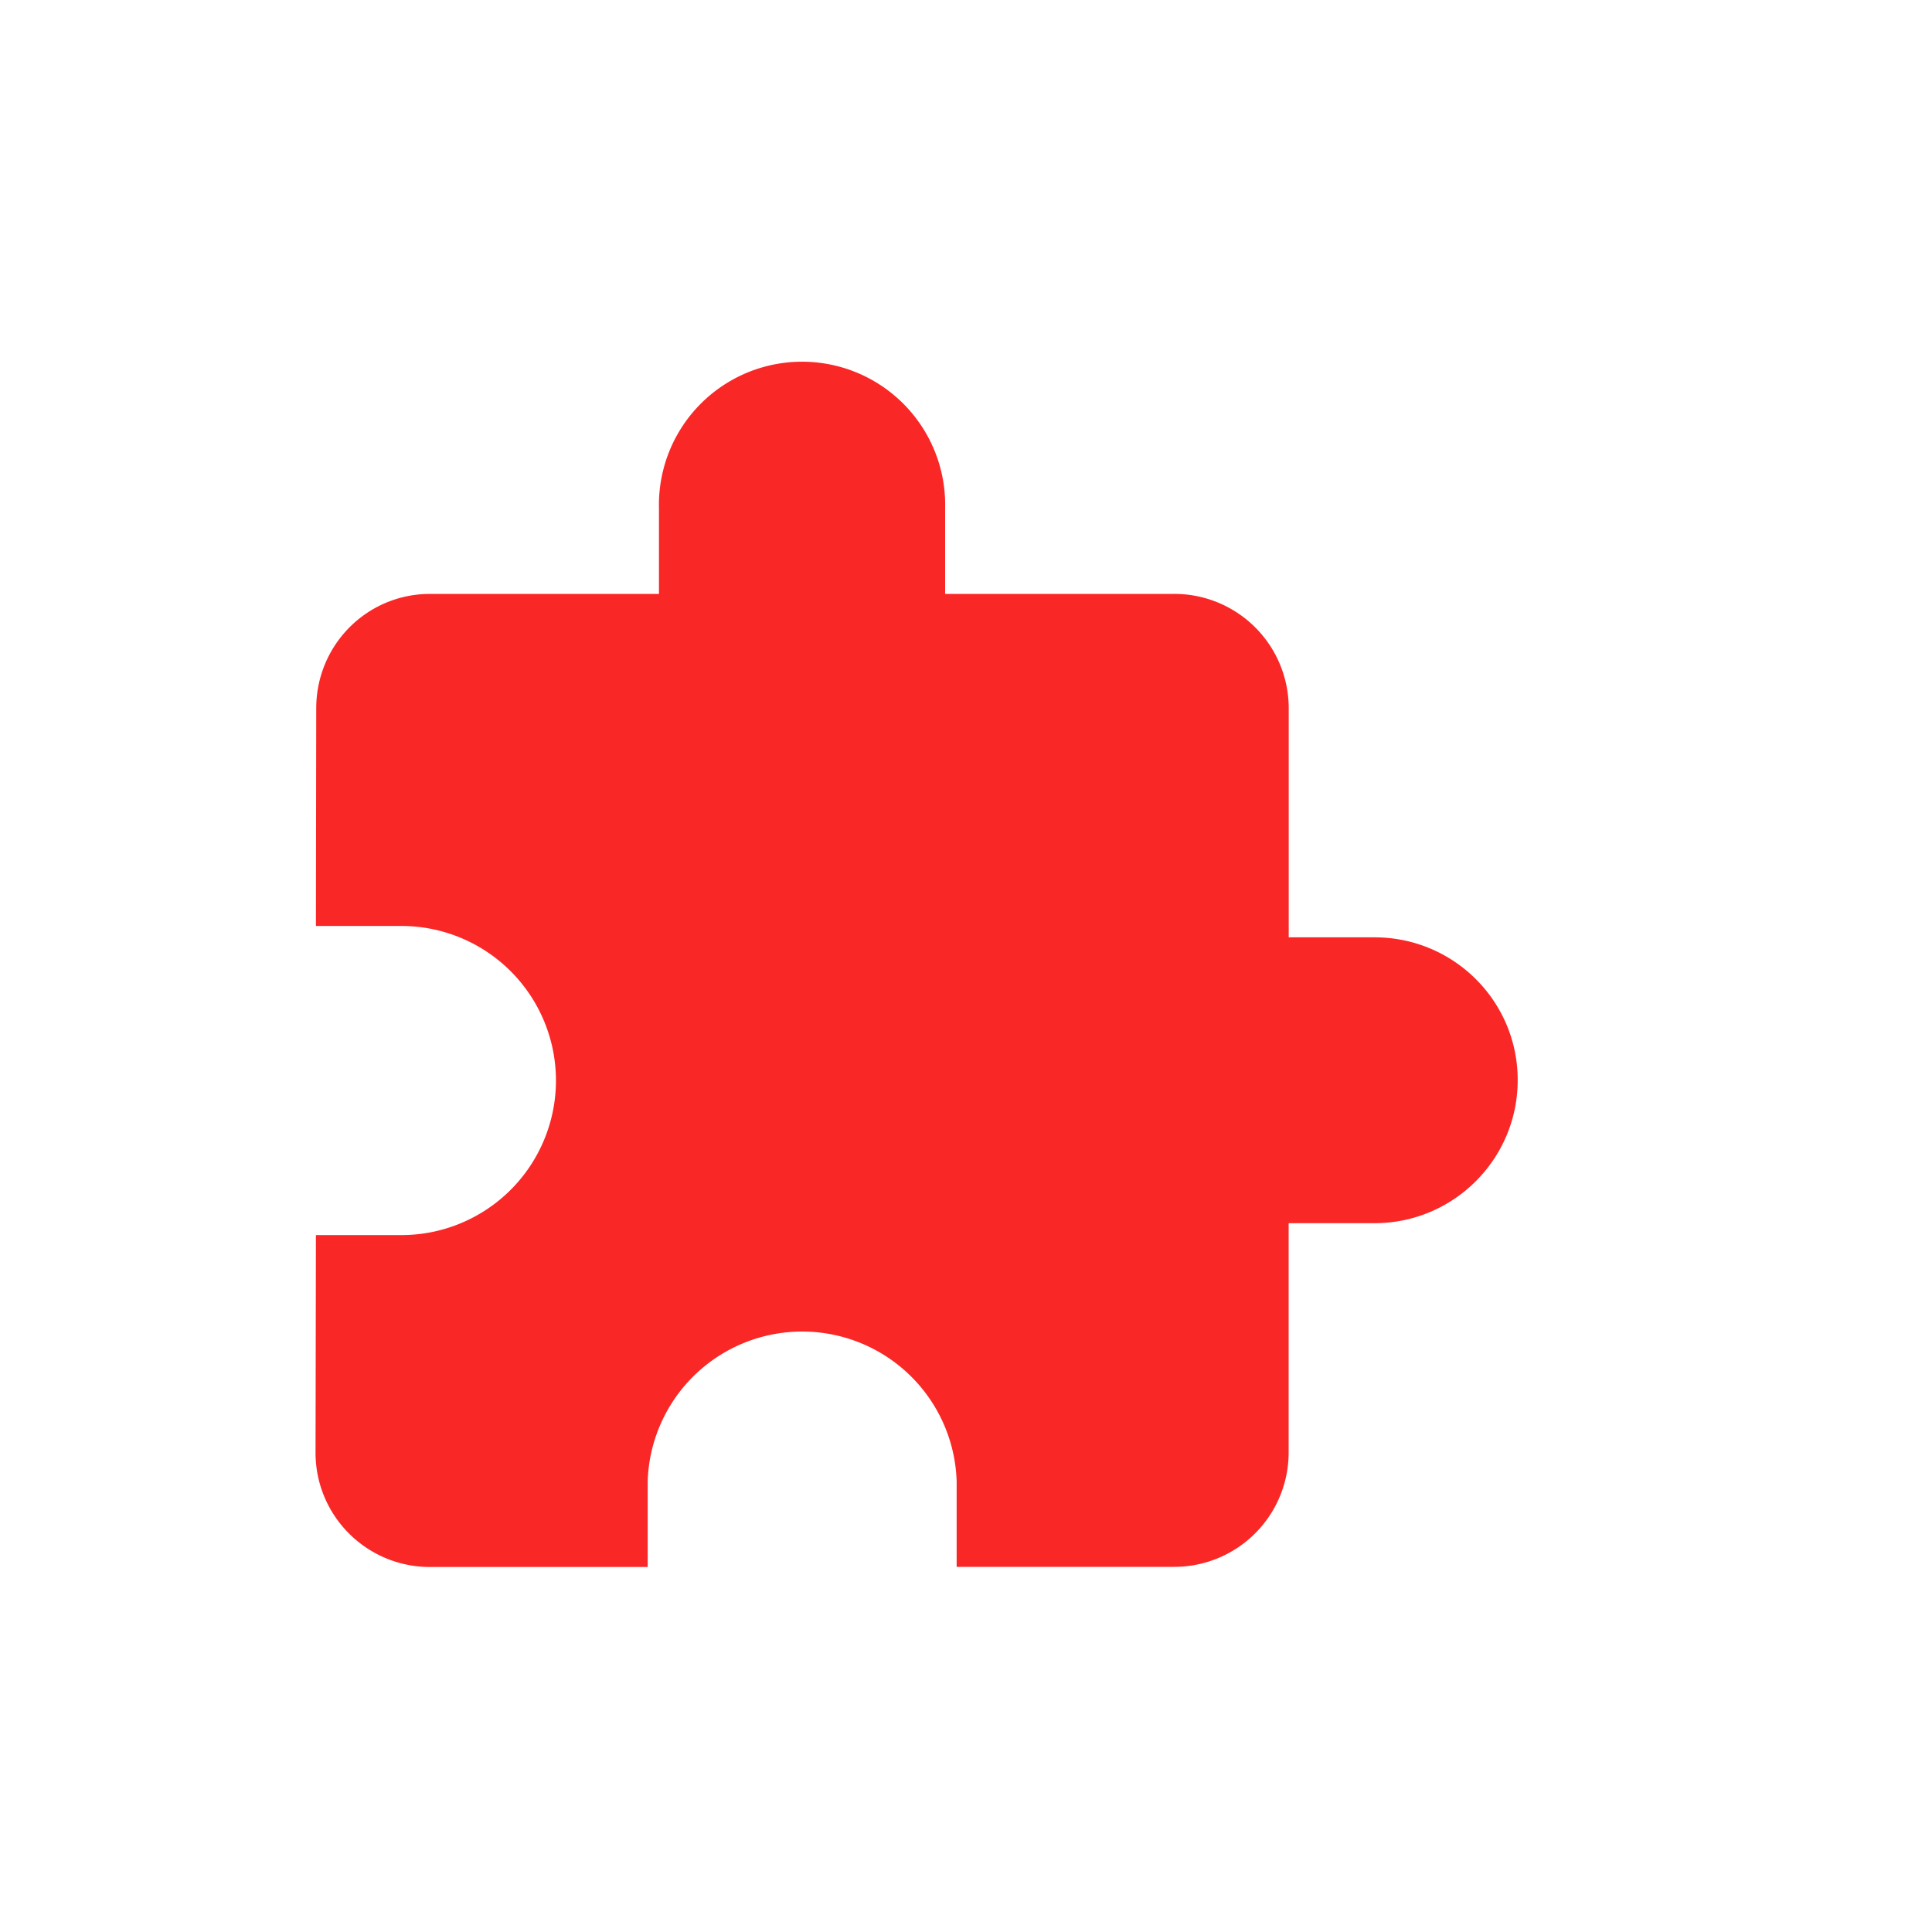 <svg t="1710998594522" class="icon" viewBox="0 0 1280 1024" version="1.1" xmlns="http://www.w3.org/2000/svg" p-id="11178" width="128" height="128"><path d="M910.643 493.005h-56.832V341.299a75.776 75.776 0 0 0-75.827-75.827H626.176v-56.832a94.822 94.822 0 1 0-189.594 0v56.832h-151.552c-41.984 0-75.52 33.894-75.52 75.827L209.306 485.478h56.627a102.4 102.4 0 0 1 0 204.8H209.306l-0.256 144.128c0 41.882 33.894 75.776 75.878 75.776h144.179v-56.832a102.4 102.4 0 0 1 204.698 0v56.73h144.179a75.776 75.776 0 0 0 75.776-75.827v-151.859h56.883c52.224 0 94.874-42.291 94.874-94.822 0-52.378-42.496-94.566-94.874-94.566" fill="#FA2727" p-id="11179"></path><path d="M38.4 0h1024v1024H38.4z" fill="#F7F7F7" fill-opacity="0" p-id="11180"></path></svg>